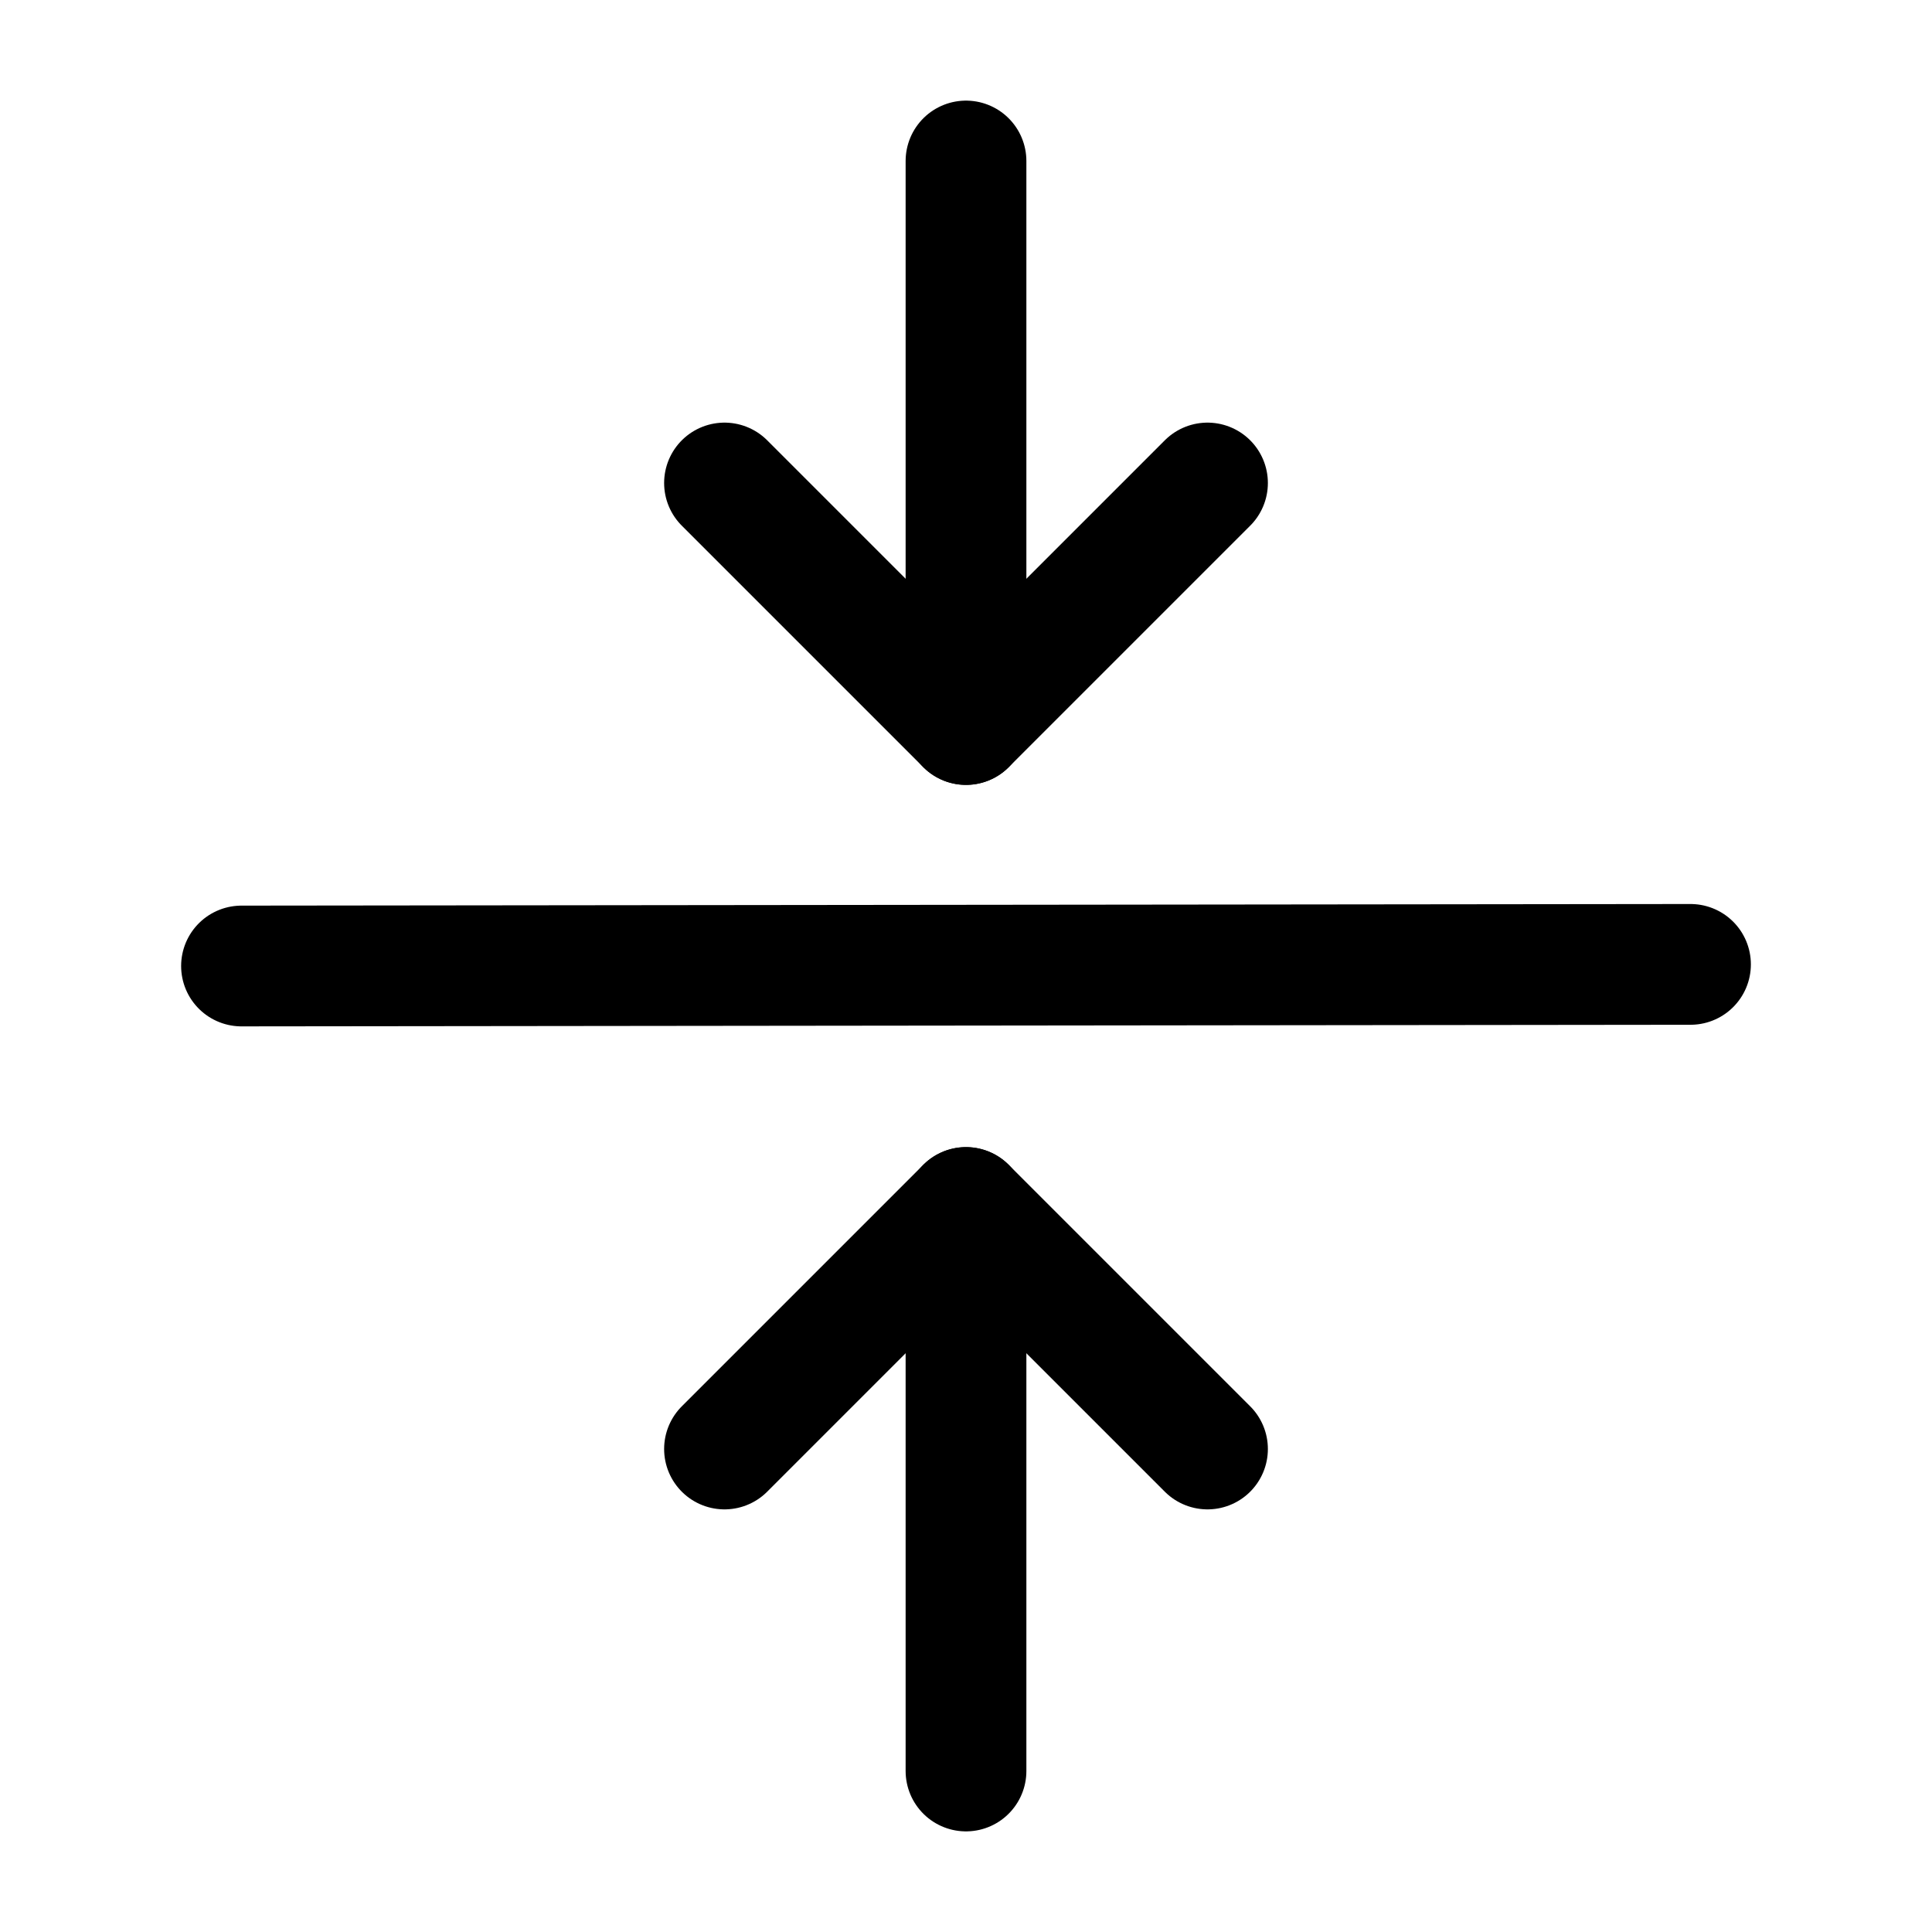 <svg width="24" height="24" viewBox="0 0 24 24" fill="none" xmlns="http://www.w3.org/2000/svg">
<path d="M3 12L21 11.98" stroke="black" stroke-width="1.5" stroke-linecap="round" stroke-linejoin="round"/>
<path d="M12 2L12 9" stroke="black" stroke-width="1.5" stroke-linecap="round" stroke-linejoin="round"/>
<path d="M9 6L12 9L15 6" stroke="black" stroke-width="1.5" stroke-miterlimit="10" stroke-linecap="round" stroke-linejoin="round"/>
<path d="M12 22L12 15" stroke="black" stroke-width="1.5" stroke-linecap="round" stroke-linejoin="round"/>
<path d="M15 18L12 15L9 18" stroke="black" stroke-width="1.5" stroke-miterlimit="10" stroke-linecap="round" stroke-linejoin="round"/>
</svg>
